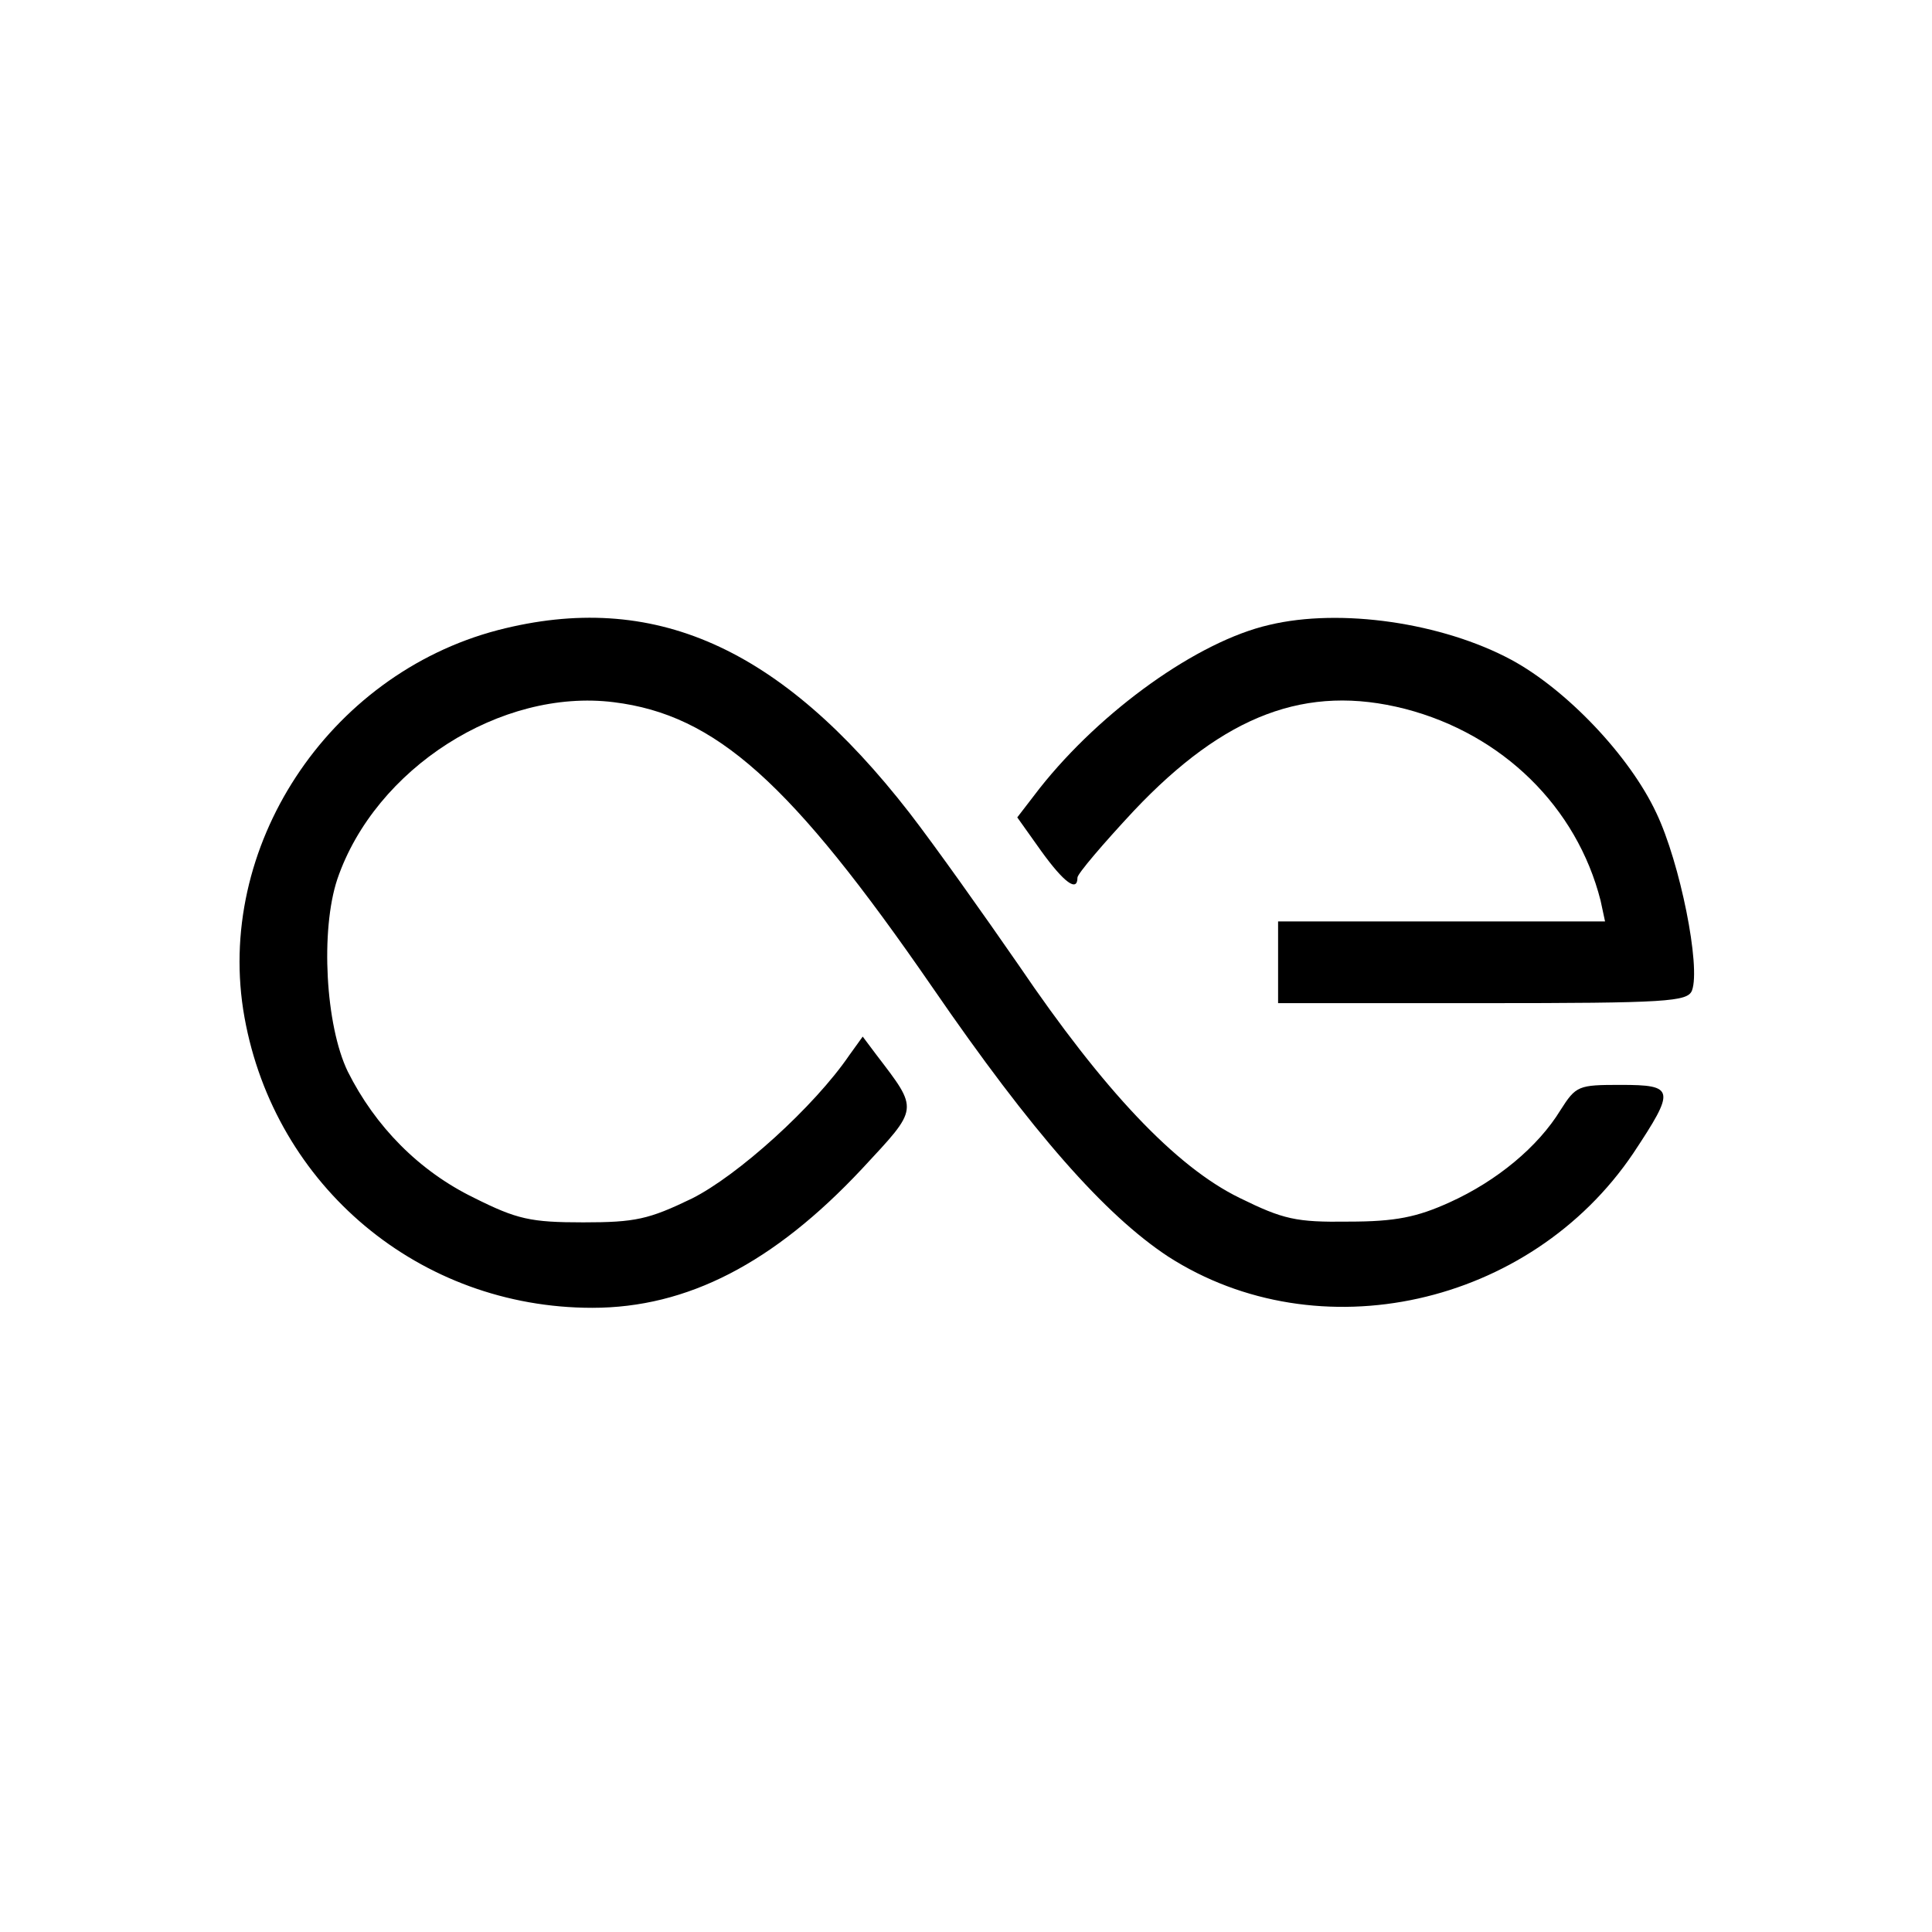 <?xml version="1.0" standalone="no"?>
<!DOCTYPE svg PUBLIC "-//W3C//DTD SVG 20010904//EN"
 "http://www.w3.org/TR/2001/REC-SVG-20010904/DTD/svg10.dtd">
<svg version="1.0" xmlns="http://www.w3.org/2000/svg"
 width="260pt" height="260pt" viewBox="0 0 260 260"
 preserveAspectRatio="xMidYMid meet">
<g transform="translate(0,260) scale(0.1,-0.1)"
fill="#000000" stroke="none">
<path d="M670 1752 c-229 -60 -382 -293 -341 -521 41 -228 236 -391 468 -391
128 0 244 60 363 187 77 83 77 78 19 154 l-18 24 -18 -25 c-47 -69 -150 -162
-212 -193 -58 -28 -76 -32 -146 -32 -71 0 -89 4 -147 33 -74 36 -133 96 -170
170 -30 62 -37 190 -14 259 51 149 220 257 372 238 137 -17 238 -107 429 -384
134 -195 232 -306 317 -362 202 -130 487 -67 626 139 57 86 56 92 -17 92 -57
0 -60 -1 -81 -34 -30 -49 -85 -95 -149 -124 -44 -20 -73 -26 -136 -26 -71 -1
-88 3 -147 32 -86 42 -183 145 -297 313 -47 68 -113 161 -147 205 -174 224
-345 300 -554 246z"/>
<path d="M1708 1759 c-96 -22 -226 -115 -309 -220 l-30 -39 32 -45 c31 -43 49
-56 49 -36 0 5 34 45 76 90 122 129 232 171 365 137 131 -34 231 -132 263
-258 l6 -28 -220 0 -220 0 0 -55 0 -55 275 0 c249 0 276 2 282 17 12 32 -16
172 -48 239 -36 77 -121 166 -195 206 -93 50 -230 70 -326 47z"/>
</g>
</svg>
